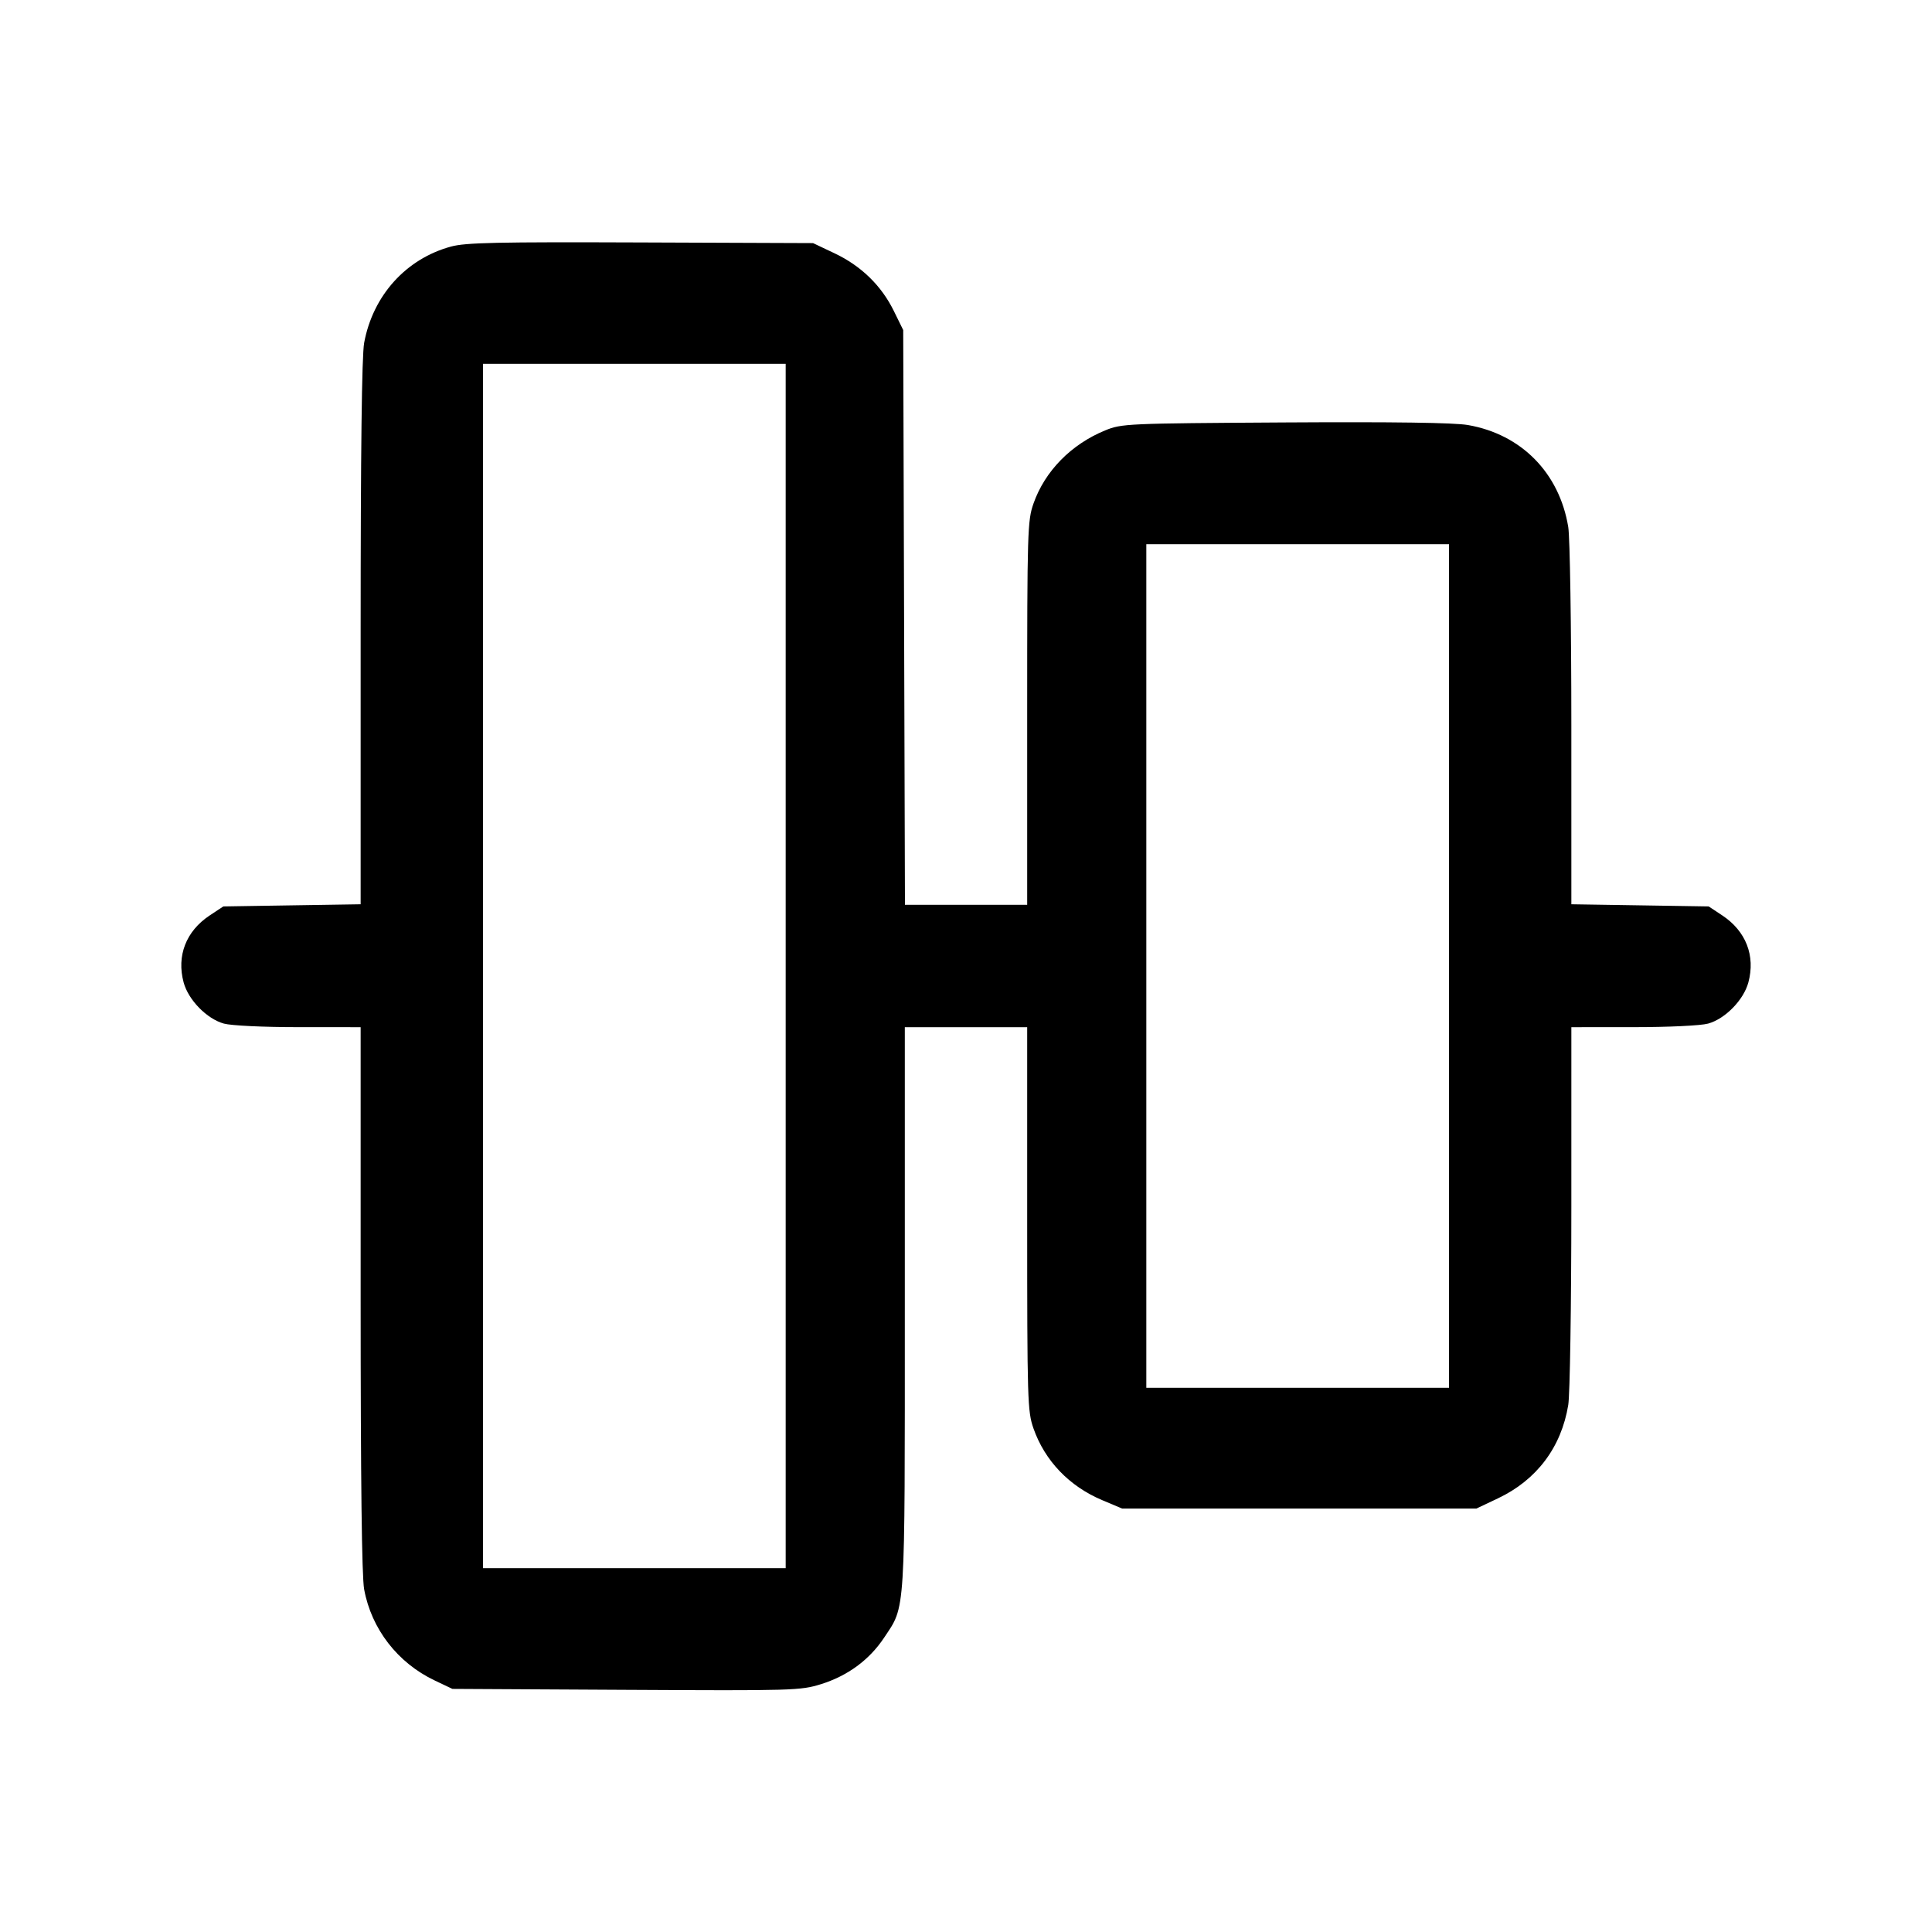<svg fill="currentColor" viewBox="0 0 256 256" xmlns="http://www.w3.org/2000/svg"><path d="M59.747 32.674 C 53.793 34.297,49.410 39.160,48.252 45.429 C 47.940 47.115,47.787 59.779,47.787 83.882 L 47.787 119.820 38.688 119.963 L 29.589 120.107 27.791 121.297 C 24.654 123.374,23.380 126.644,24.332 130.176 C 24.958 132.502,27.403 135.003,29.663 135.631 C 30.629 135.899,34.898 136.103,39.573 136.104 L 47.787 136.107 47.787 172.082 C 47.787 196.146,47.940 208.895,48.250 210.588 C 49.213 215.845,52.692 220.341,57.600 222.672 L 59.947 223.787 82.959 223.911 C 105.110 224.031,106.076 224.003,108.772 223.165 C 112.310 222.065,115.194 219.945,117.143 217.009 C 120.009 212.693,119.893 214.530,119.893 173.372 L 119.893 136.107 128.000 136.107 L 136.107 136.107 136.107 161.504 C 136.107 185.631,136.148 187.020,136.943 189.279 C 138.449 193.566,141.679 196.937,146.043 198.776 L 148.693 199.893 172.160 199.893 L 195.627 199.893 198.486 198.539 C 203.620 196.107,206.883 191.772,207.802 186.164 C 208.025 184.798,208.210 172.976,208.211 159.893 L 208.213 136.107 216.427 136.104 C 221.102 136.103,225.371 135.899,226.337 135.631 C 228.597 135.003,231.042 132.502,231.668 130.176 C 232.620 126.644,231.346 123.374,228.209 121.297 L 226.411 120.107 217.312 119.963 L 208.213 119.820 208.211 96.070 C 208.210 83.008,208.025 71.202,207.802 69.836 C 206.628 62.671,201.592 57.548,194.512 56.319 C 192.687 56.002,184.669 55.889,170.240 55.976 C 149.250 56.103,148.635 56.131,146.431 57.034 C 141.928 58.880,138.450 62.430,136.943 66.721 C 136.148 68.980,136.107 70.369,136.107 94.496 L 136.107 119.893 128.009 119.893 L 119.911 119.893 119.796 81.813 L 119.680 43.733 118.434 41.197 C 116.789 37.846,114.099 35.229,110.592 33.568 L 107.733 32.213 84.907 32.126 C 65.814 32.053,61.698 32.142,59.747 32.674 M104.107 128.000 L 104.107 207.787 84.053 207.787 L 64.000 207.787 64.000 128.000 L 64.000 48.213 84.053 48.213 L 104.107 48.213 104.107 128.000 M192.000 128.000 L 192.000 183.893 171.947 183.893 L 151.893 183.893 151.893 128.000 L 151.893 72.107 171.947 72.107 L 192.000 72.107 192.000 128.000 " stroke="none" fill-rule="evenodd"></path></svg>